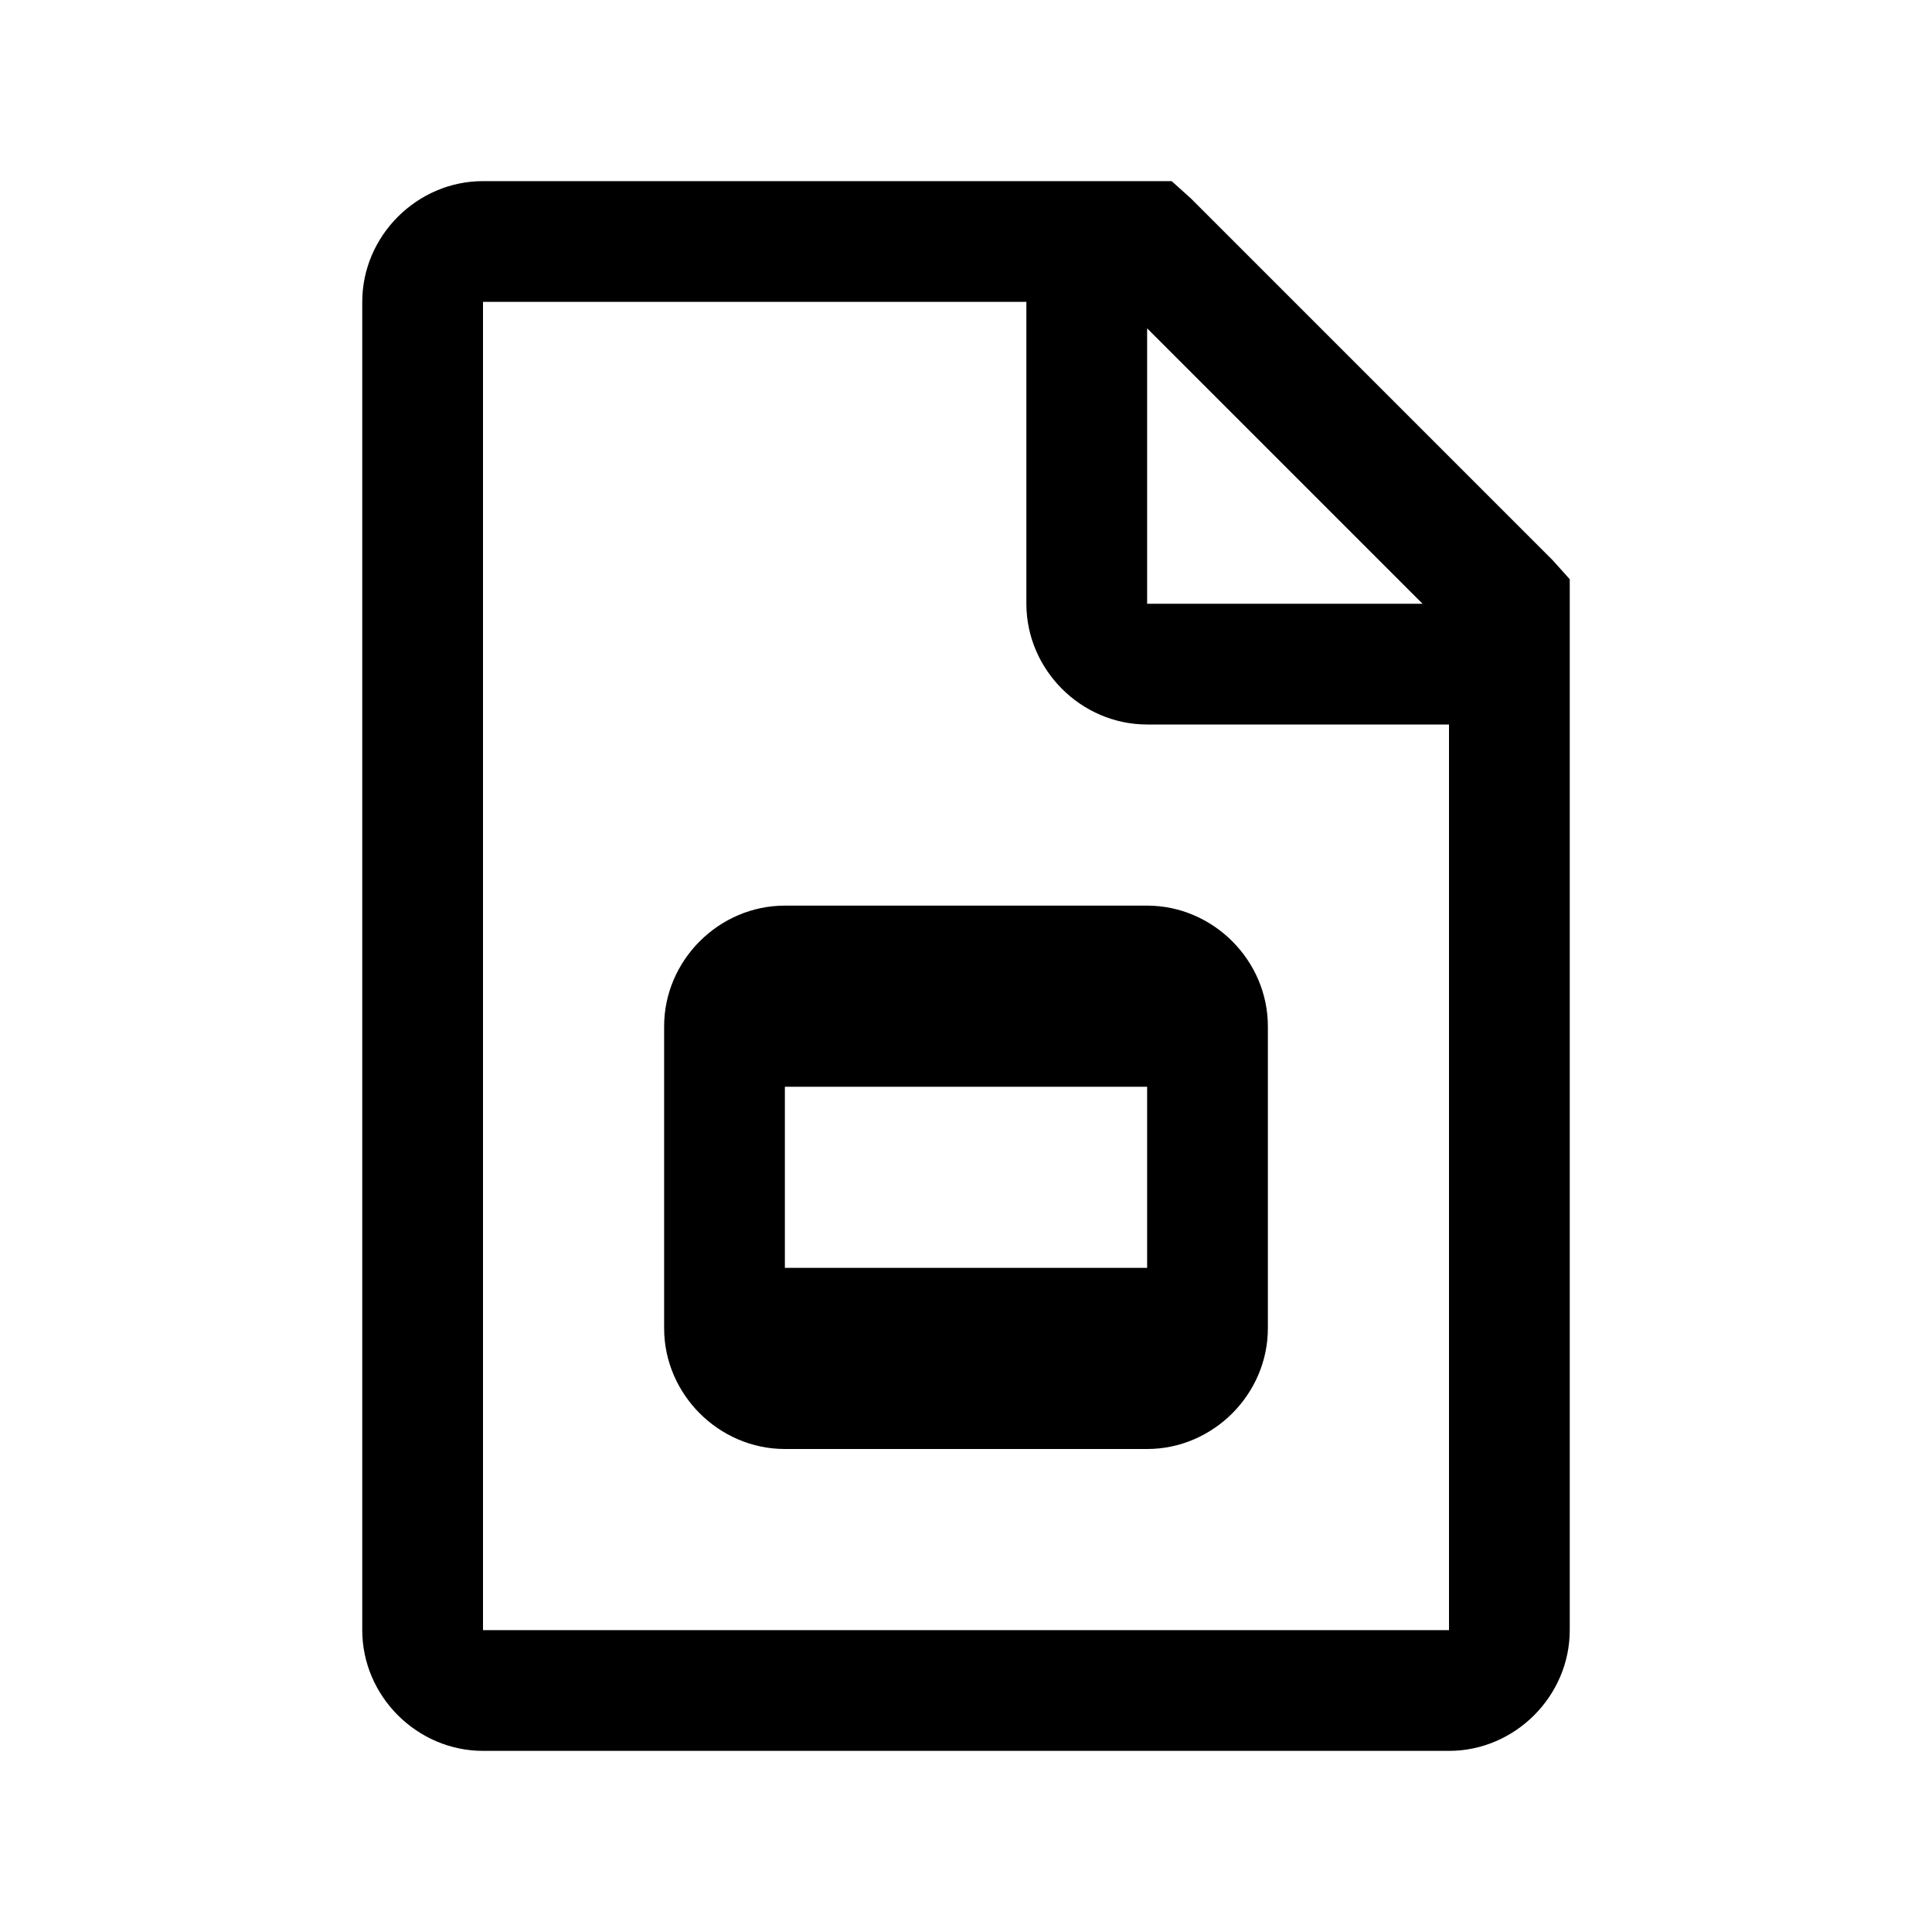 <?xml version="1.0" encoding="utf-8"?>
<svg xmlns="http://www.w3.org/2000/svg" viewBox="0 0 32 32" fill="#000000"><path style="text-indent:0;text-align:start;line-height:normal;text-transform:none;block-progression:tb;-inkscape-font-specification:Sans" d="M 8 3 C 6.907 3 6 3.907 6 5 L 6 27 C 6 28.093 6.907 29 8 29 L 24 29 C 25.093 29 26 28.093 26 27 L 26 10 L 26 9.594 L 25.719 9.281 L 19.719 3.281 L 19.406 3 L 19 3 L 8 3 z M 8 5 L 17 5 L 17 10 C 17 11.093 17.907 12 19 12 L 24 12 L 24 27 L 8 27 L 8 5 z M 19 5.438 L 23.562 10 L 19 10 L 19 5.438 z M 13 15 C 11.907 15 11 15.907 11 17 L 11 22 C 11 23.093 11.907 24 13 24 L 19 24 C 20.093 24 21 23.093 21 22 L 21 17 C 21 15.907 20.093 15 19 15 L 13 15 z M 13 18 L 19 18 L 19 21 L 13 21 L 13 18 z" overflow="visible" font-family="Sans" fill="#000000"/></svg>
